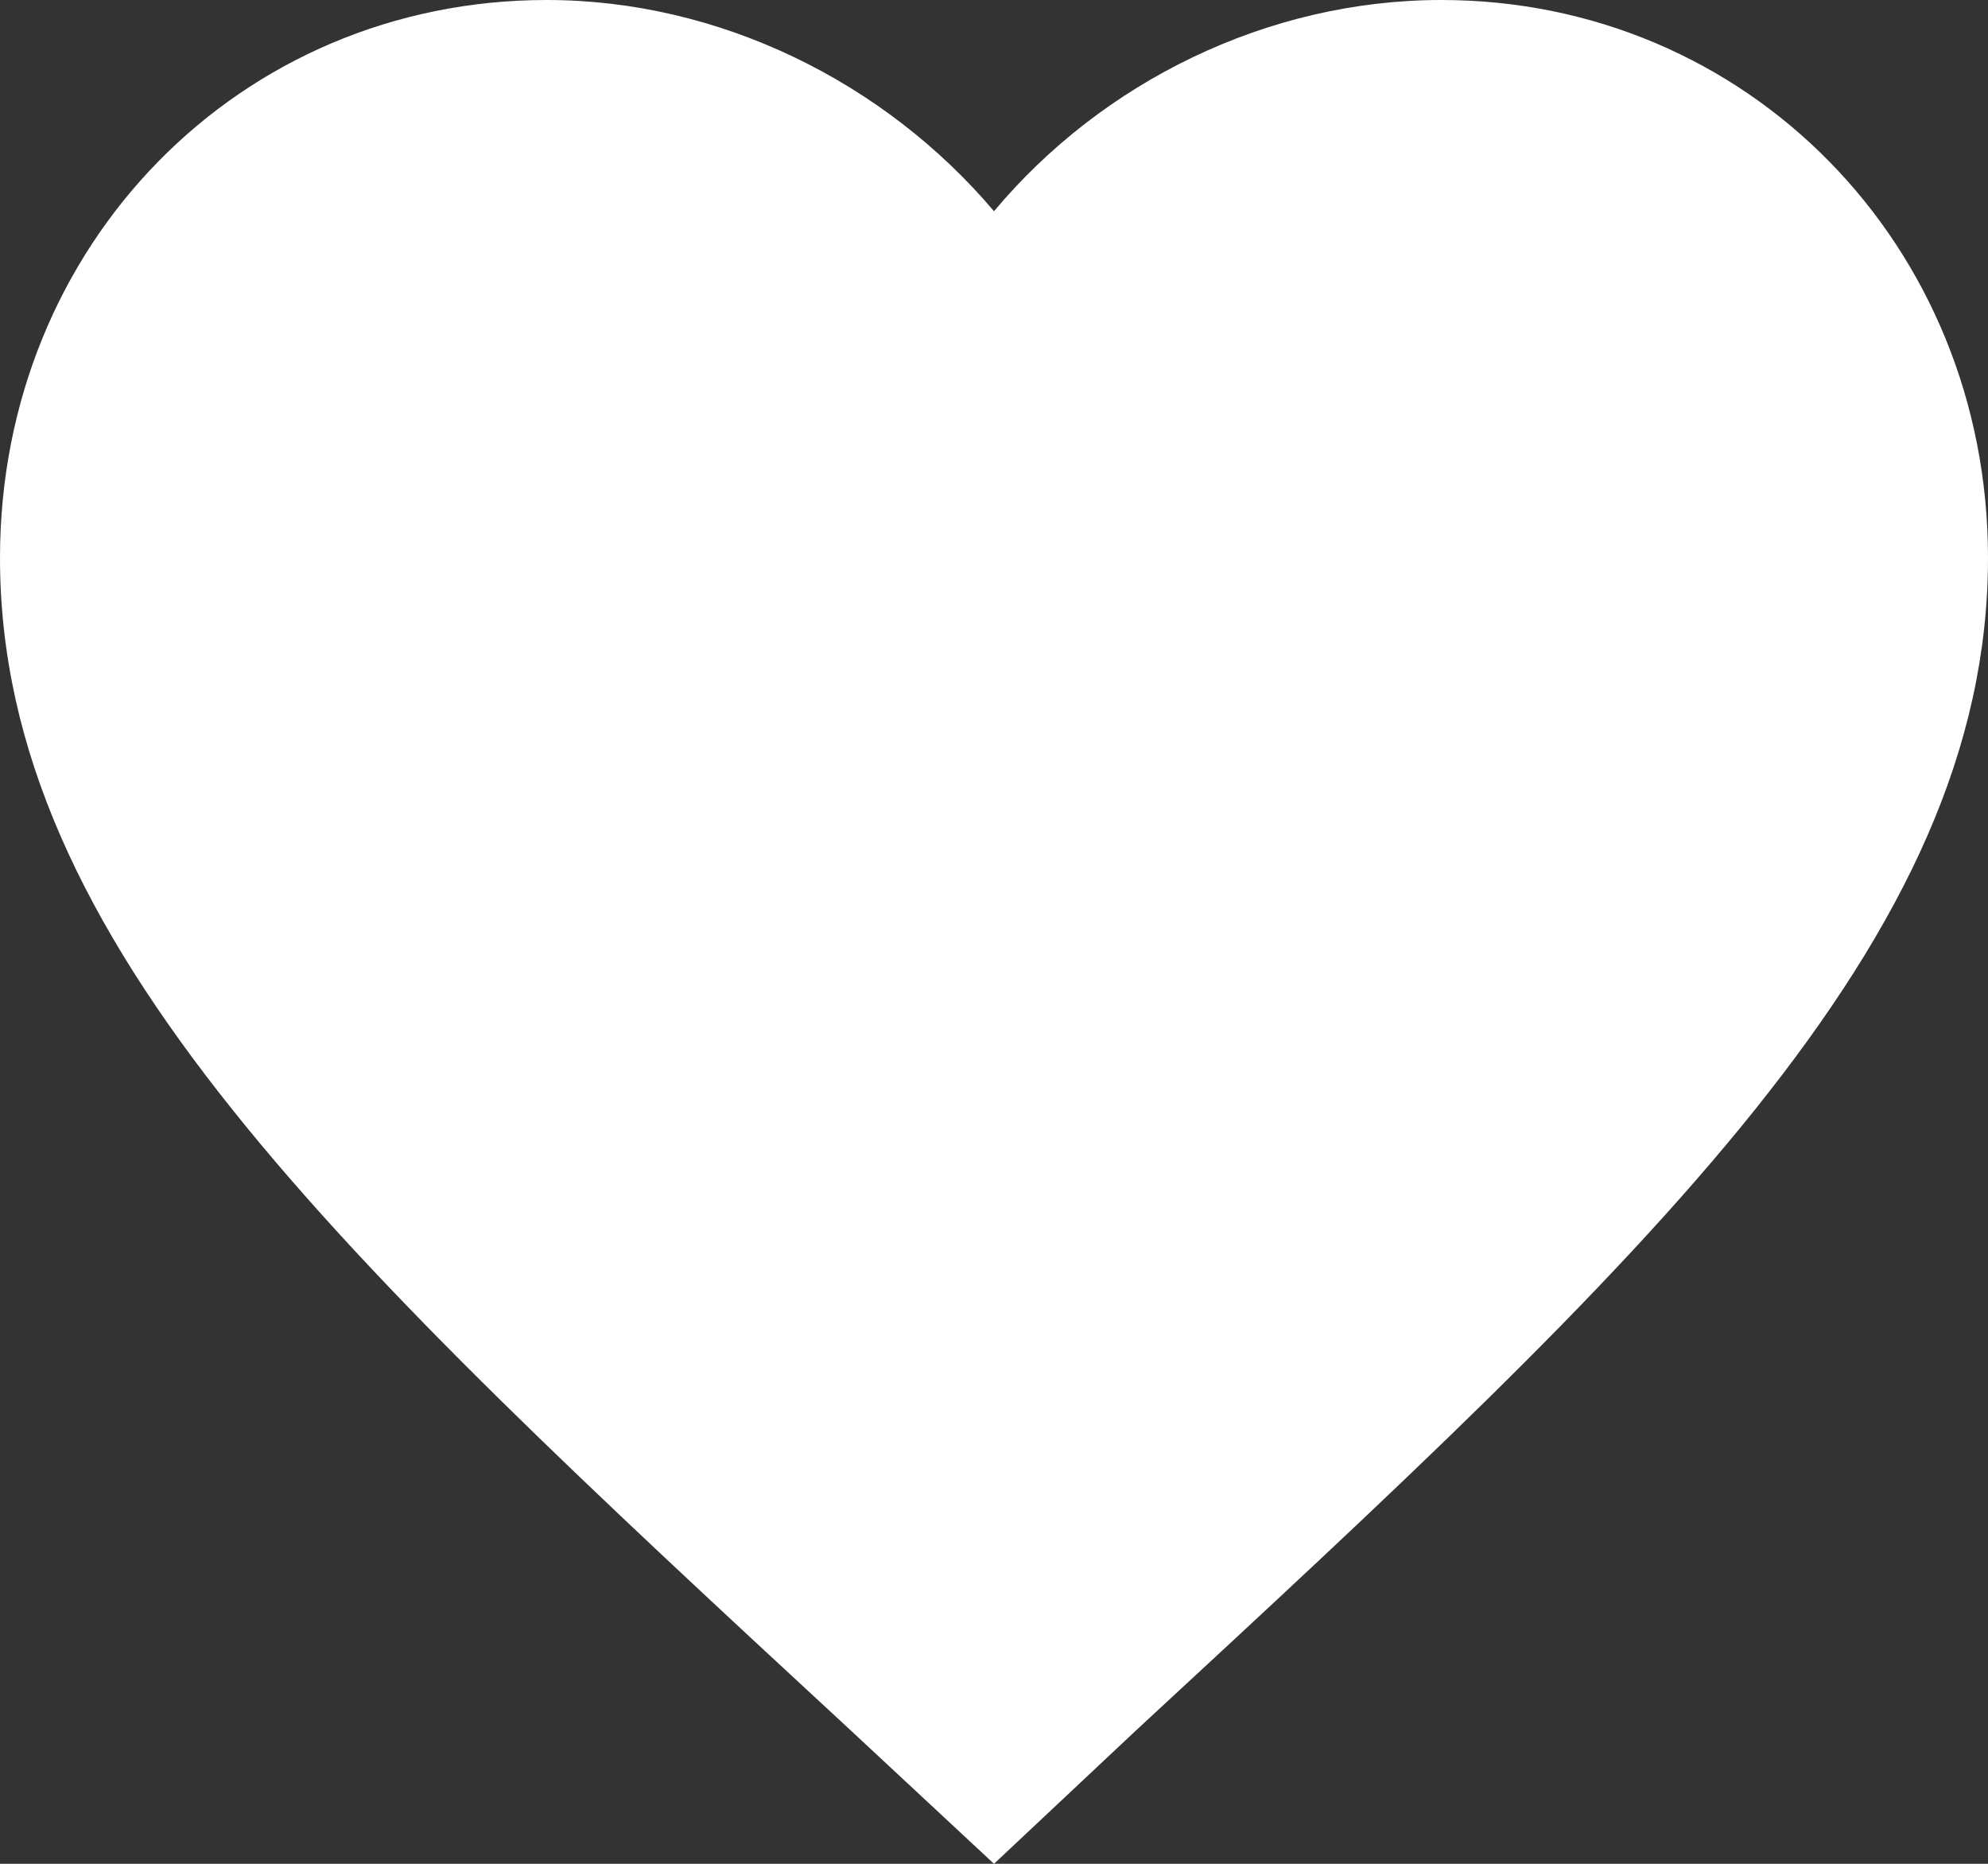 <svg width="16" height="15" viewBox="0 0 16 15" fill="none" xmlns="http://www.w3.org/2000/svg" xmlns:xlink="http://www.w3.org/1999/xlink">
	<rect x="0" y="0" width="16" height="15" fill="#333333" stroke="none"/>
	<desc>
			Created with Pixso.
	</desc>
	<defs/>
	<path id="Shape" d="M8 15L6.84 13.92C2.71 10.1 0 7.58 0 4.49C0 1.97 1.93 0 4.4 0C5.79 0 7.12 0.66 8 1.7C8.87 0.66 10.2 0 11.6 0C14.06 0 16 1.97 16 4.49C16 7.58 13.28 10.1 9.15 13.92L8 15Z" fill="#FFFFFF" fill-opacity="1" fill-rule="nonzero"/>
</svg>
